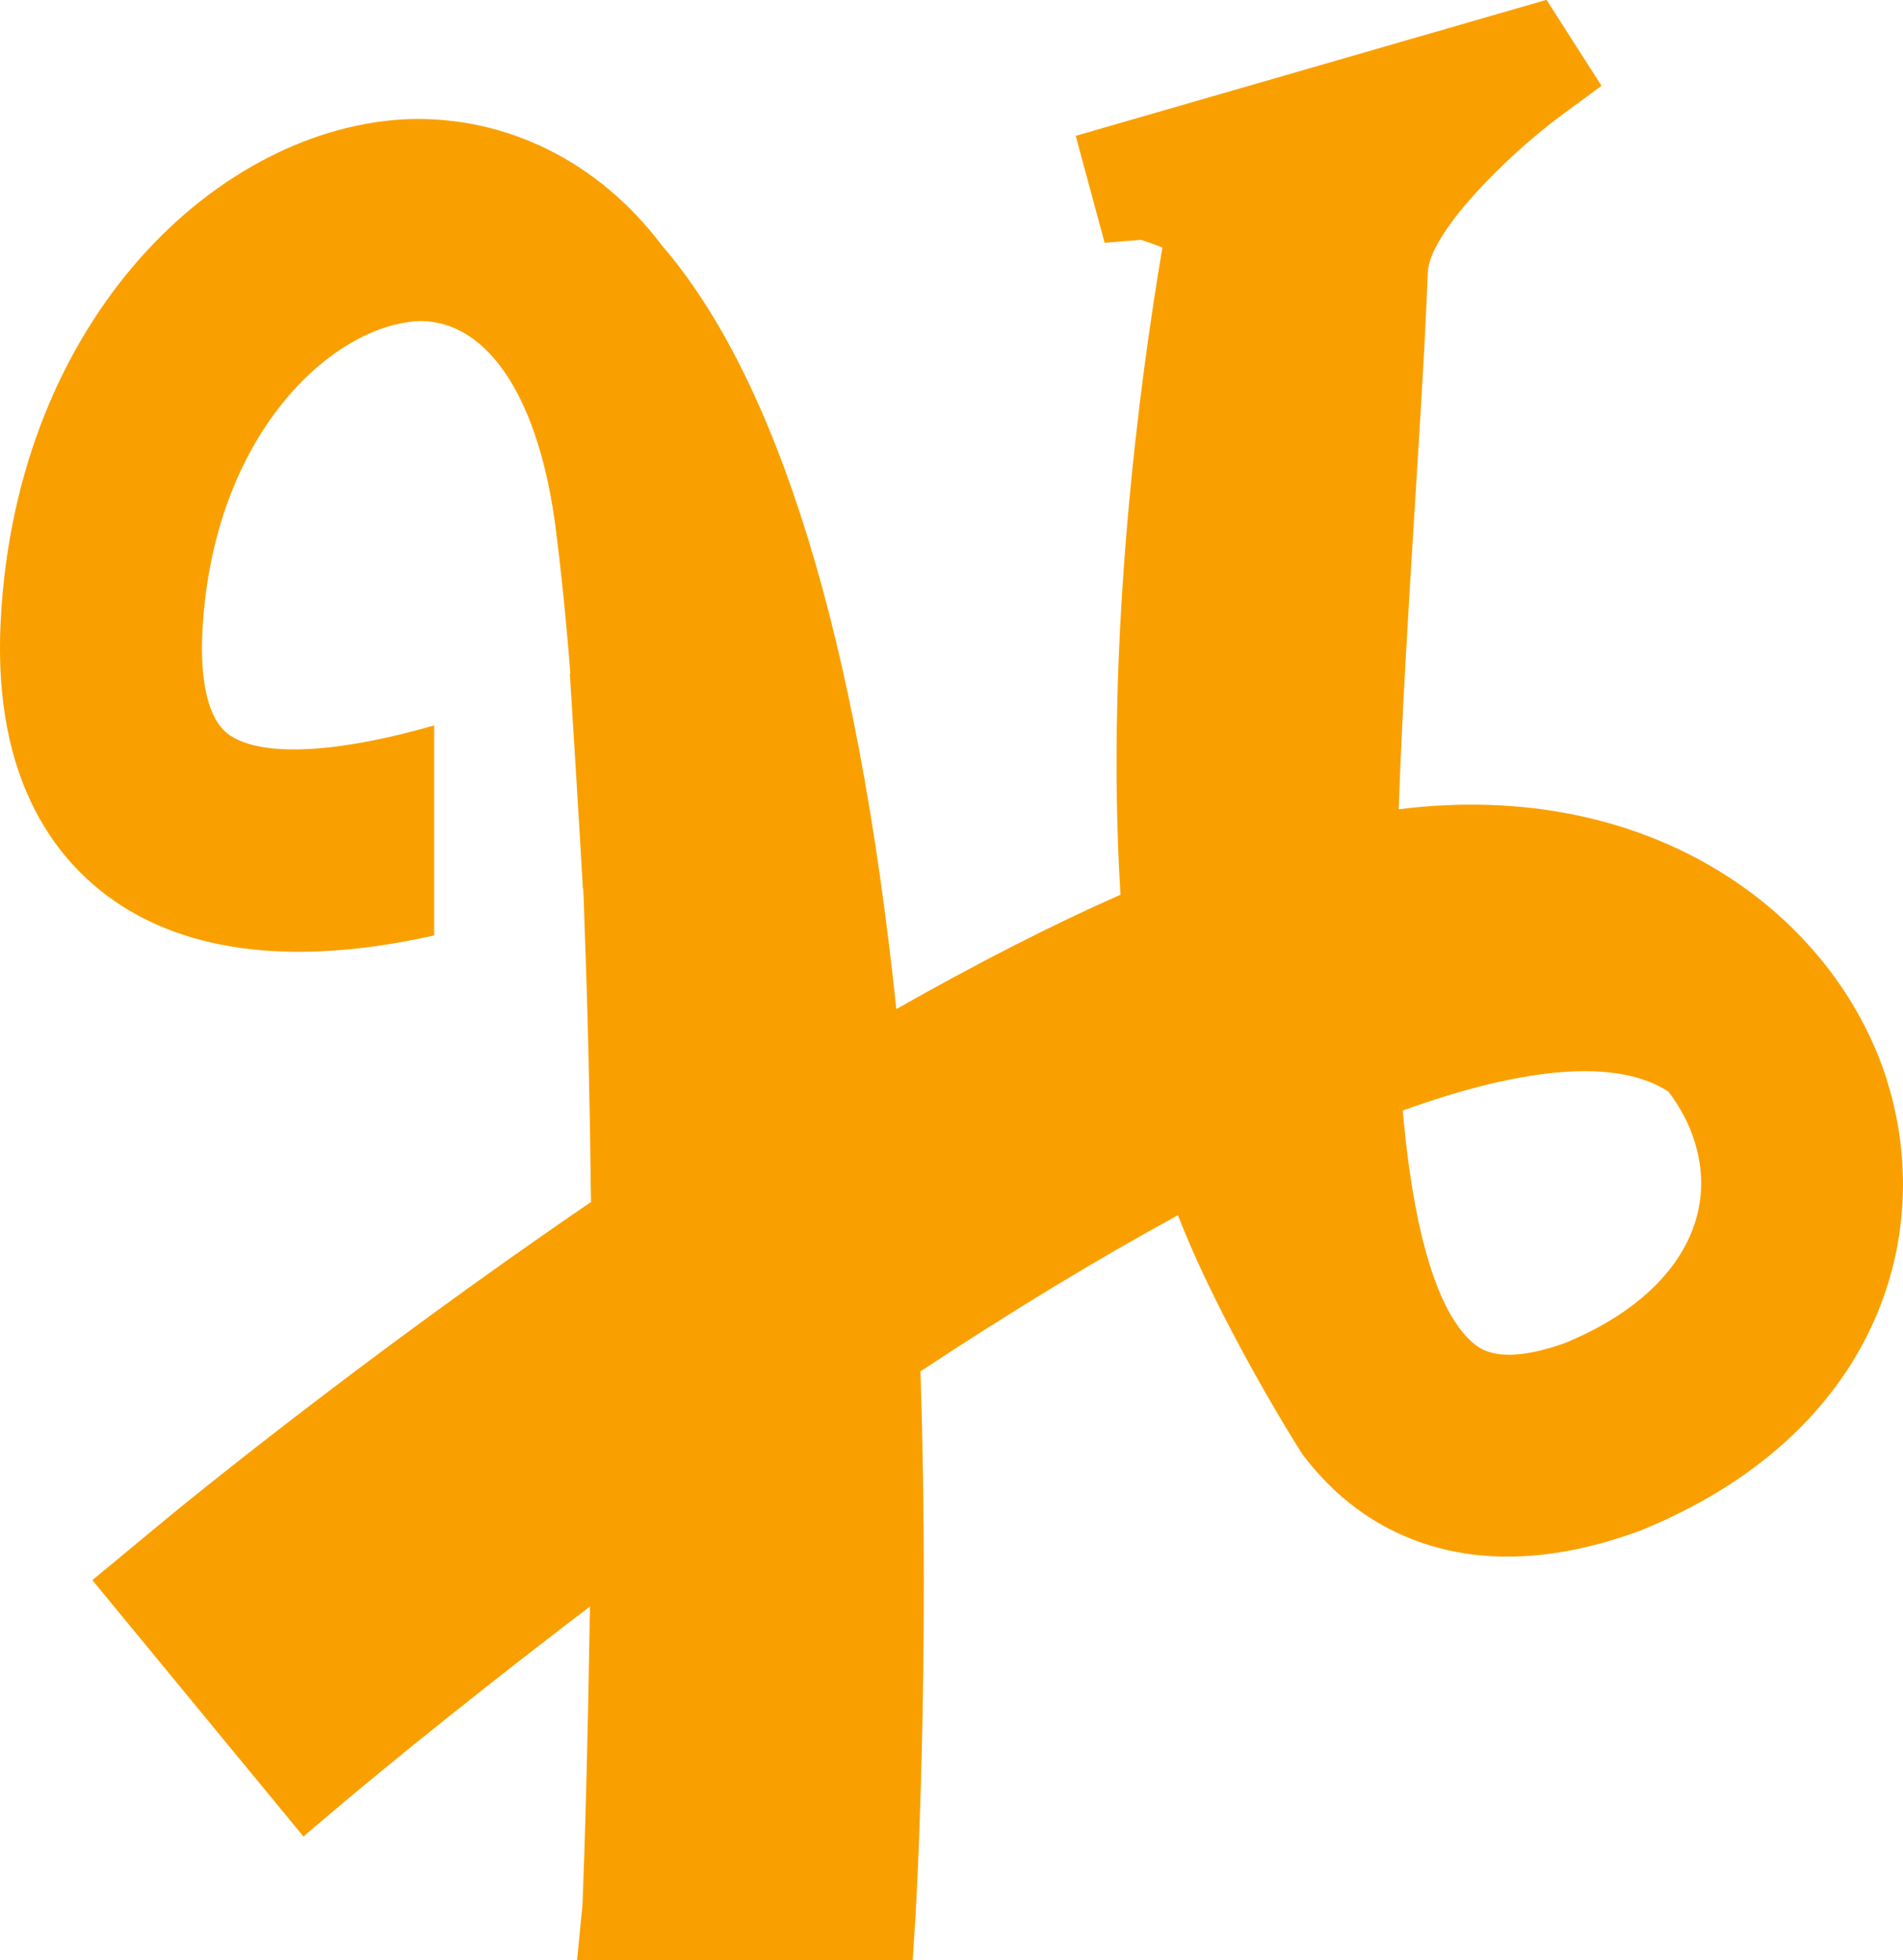 <?xml version="1.0" encoding="UTF-8"?><svg id="b" xmlns="http://www.w3.org/2000/svg" viewBox="0 0 108 111.24"><g id="c"><path d="M107.1,61.33c-2.97-9.39-13.25-17.21-27.72-15.4,.2-5.71,.57-11.63,.9-16.95,.29-4.67,.58-9.14,.75-13.45,0-2.23,4.46-6.69,7.67-9.05l2.19-1.61-3.12-4.88-26.72,7.72,1.64,6.07,2.06-.17c.19,.06,.56,.18,1.22,.44-1.28,7.55-3.27,22.26-2.38,36.73-3.92,1.73-8.17,3.91-12.72,6.49-2.22-21.12-6.73-35.73-13.33-43.37-3.56-4.72-8.78-7.31-14.34-7.14C12.53,7.17,.94,17.91,.04,35.21c-.49,9.38,3.42,13.96,6.79,16.15,5.09,3.31,11.8,3.08,17.81,1.73v-11.92c-4.7,1.36-9.44,1.96-11.57,.58-1.59-1.04-1.68-4.17-1.58-5.95,.59-11.2,7.43-17.41,12.35-17.58,3.89,0,6.78,4.44,7.71,11.87,.24,1.88,.46,3.95,.66,6.21,.06,.62,.1,1.27,.16,1.92,0,0-.02,0-.03,.02,.19,3.01,.55,8.8,.74,12.19,0,0,.02,0,.02,0,.02,.52,.05,1.04,.06,1.58,0,.25,.02,.47,.02,.64v.04c.18,4.77,.3,9.97,.36,15.53-13.24,9.04-23.45,17.45-23.89,17.81l-4.41,3.65,11.98,14.55,2.23-1.89c.07-.06,5.76-4.87,14.03-11.16-.11,7.13-.26,12.31-.32,14.05l-.1,2.83-.31,3.2h19.05l.17-2.71c0-.14,.82-13.8,.27-30.72,5.24-3.46,10.13-6.42,14.61-8.86,2.37,6.11,6.73,13.06,7.08,13.59,.94,1.23,1.92,2.21,3.01,3.02,2.96,2.21,8.14,4.24,16.13,1.3,13.52-5.49,16.78-16.77,14.03-25.52Zm-18.25,14.88c-2.36,.85-4.07,.9-5.06,.16-1.51-1.12-3.39-4.37-4.18-13.34,7.05-2.55,12.22-2.93,15.07-1.08,.68,.89,1.18,1.83,1.49,2.83,1.45,4.6-1.35,8.97-7.32,11.43Z" style="fill:#f9a000;"/></g></svg>